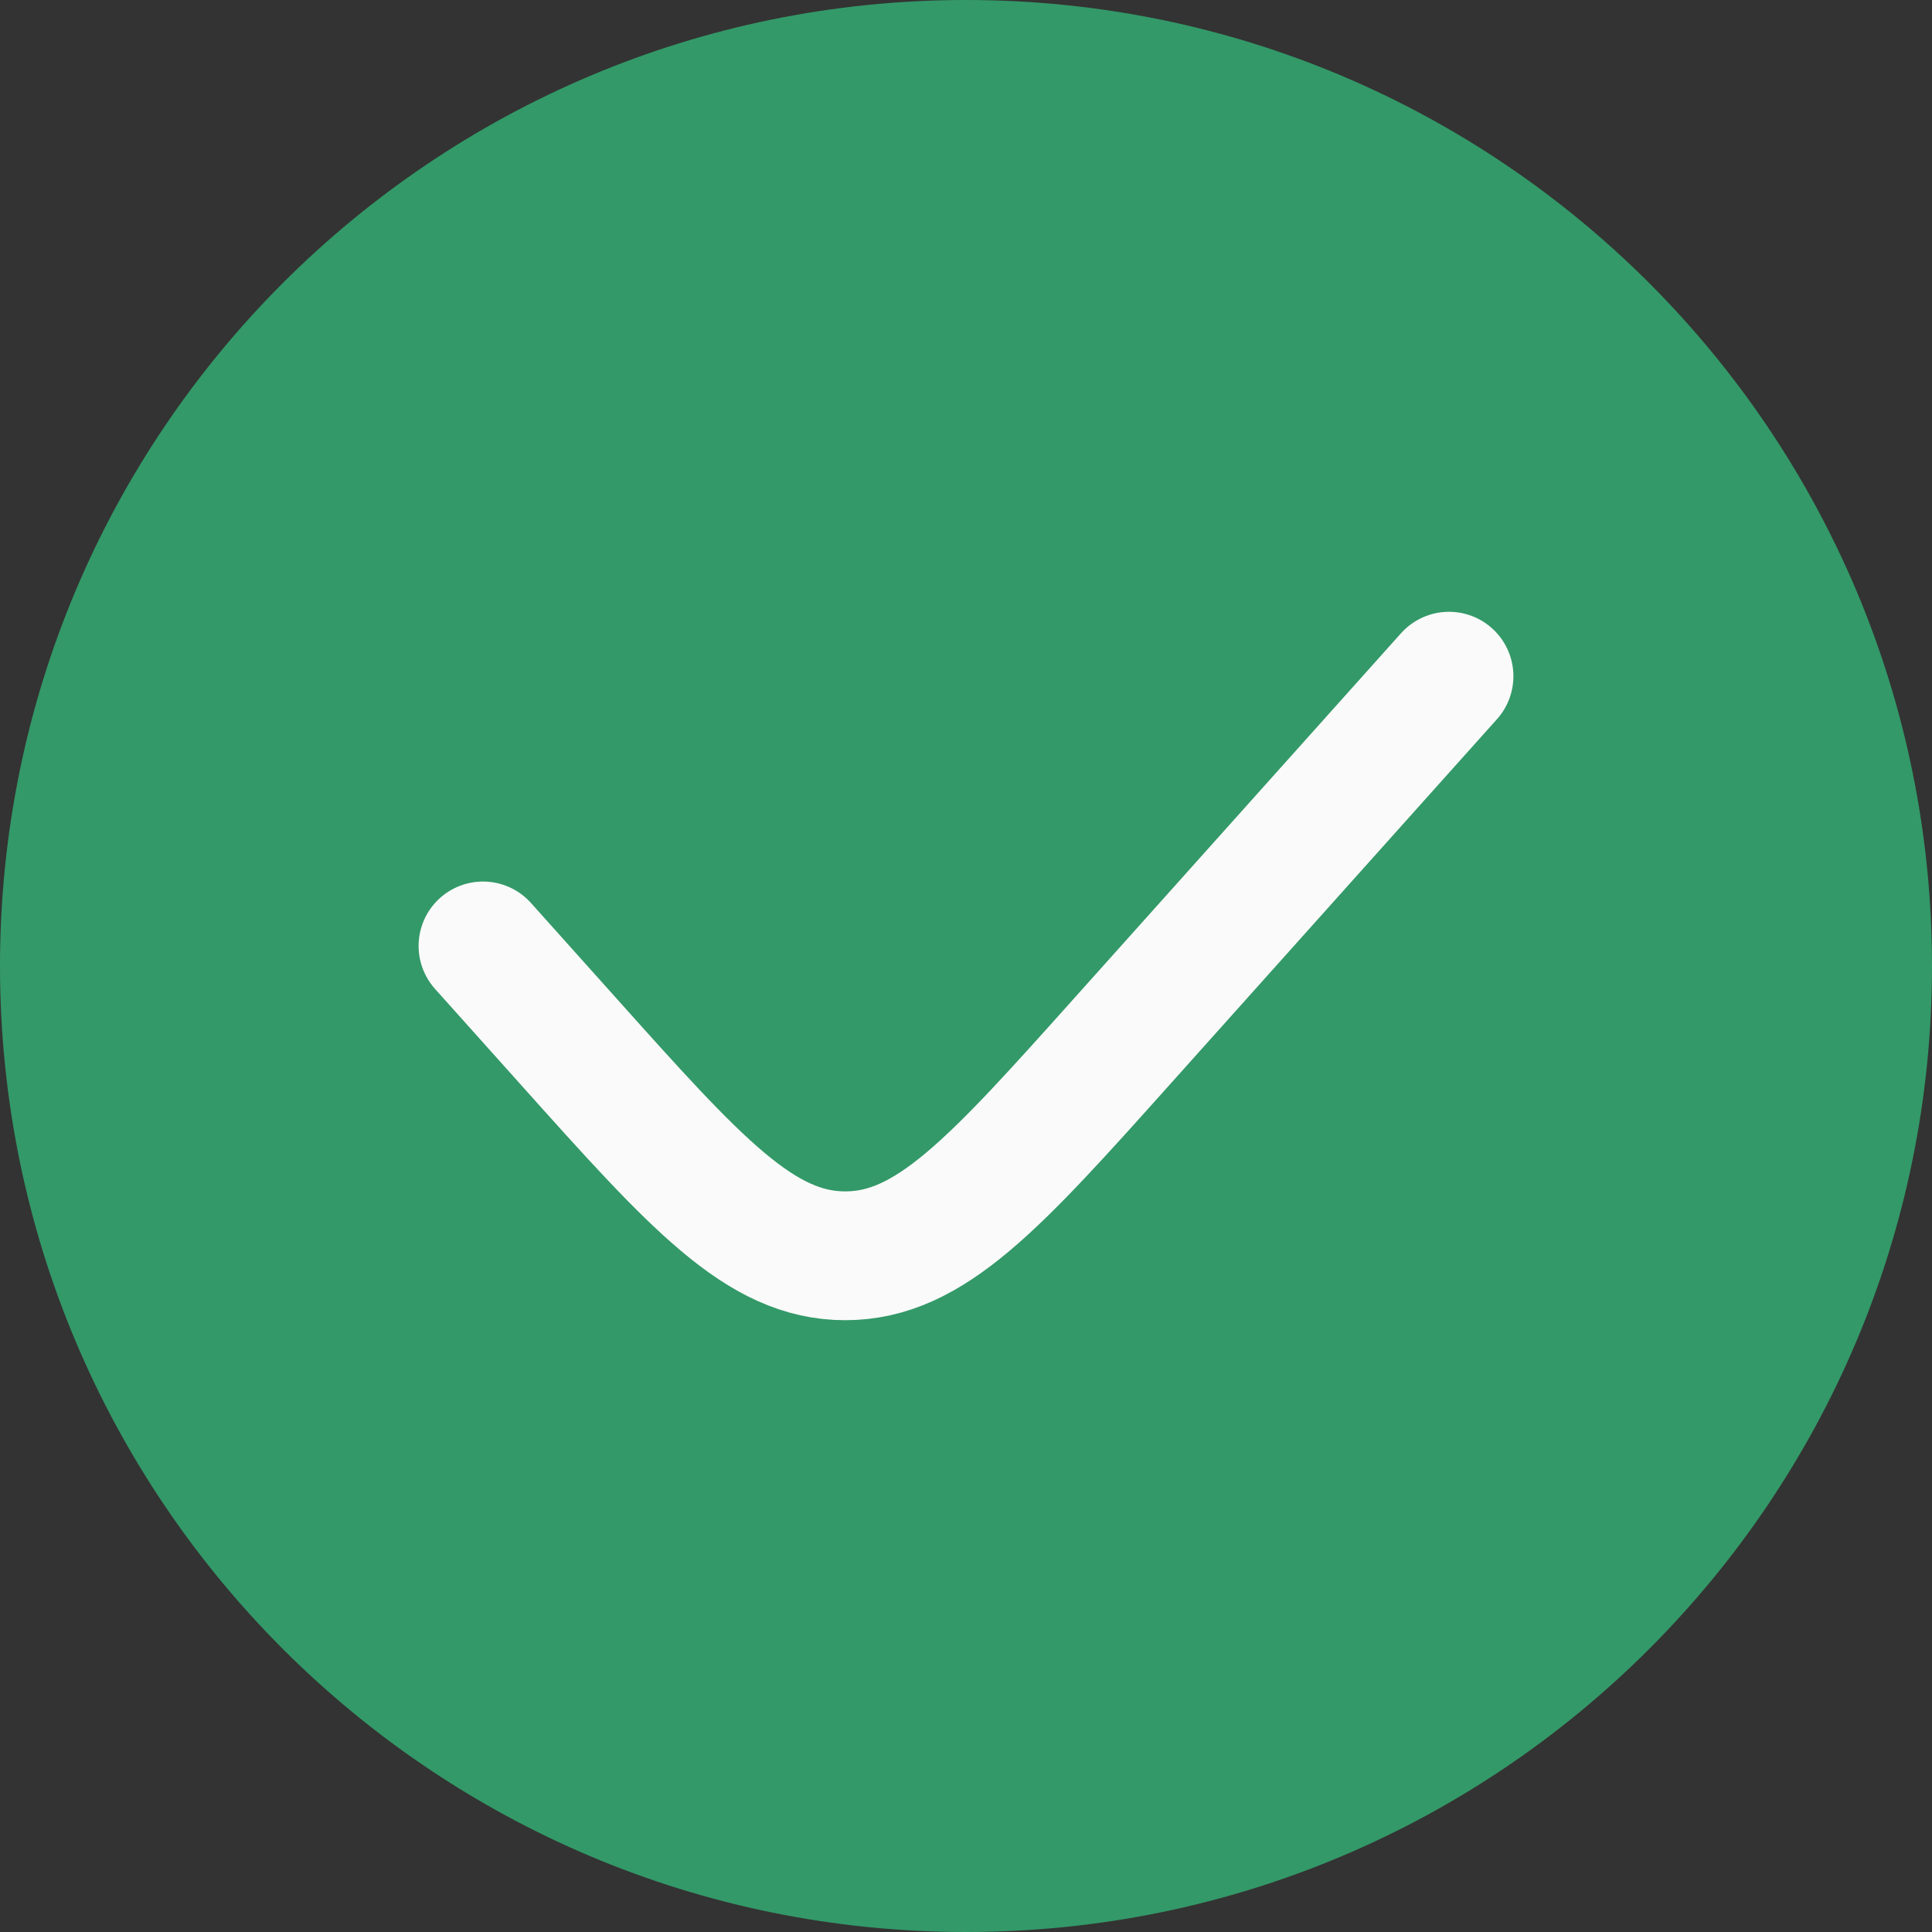 <svg width="60" height="60" viewBox="0 0 60 60" fill="none" xmlns="http://www.w3.org/2000/svg">
<rect x="0" y="0" width="60" height="60" fill="#333333" stroke="none"/>
<path d="M60 30C60 46.569 46.569 60 30 60C13.431 60 0 46.569 0 30C0 13.431 13.431 0 30 0C46.569 0 60 13.431 60 30Z" fill="#339968"/>
<path d="M45 21L34.892 32.289C30.887 36.763 28.885 39 26.25 39C23.615 39 21.613 36.763 17.608 32.289L15 29.377" stroke="#FAFAFA" stroke-width="4" stroke-linecap="round"/>
</svg>
